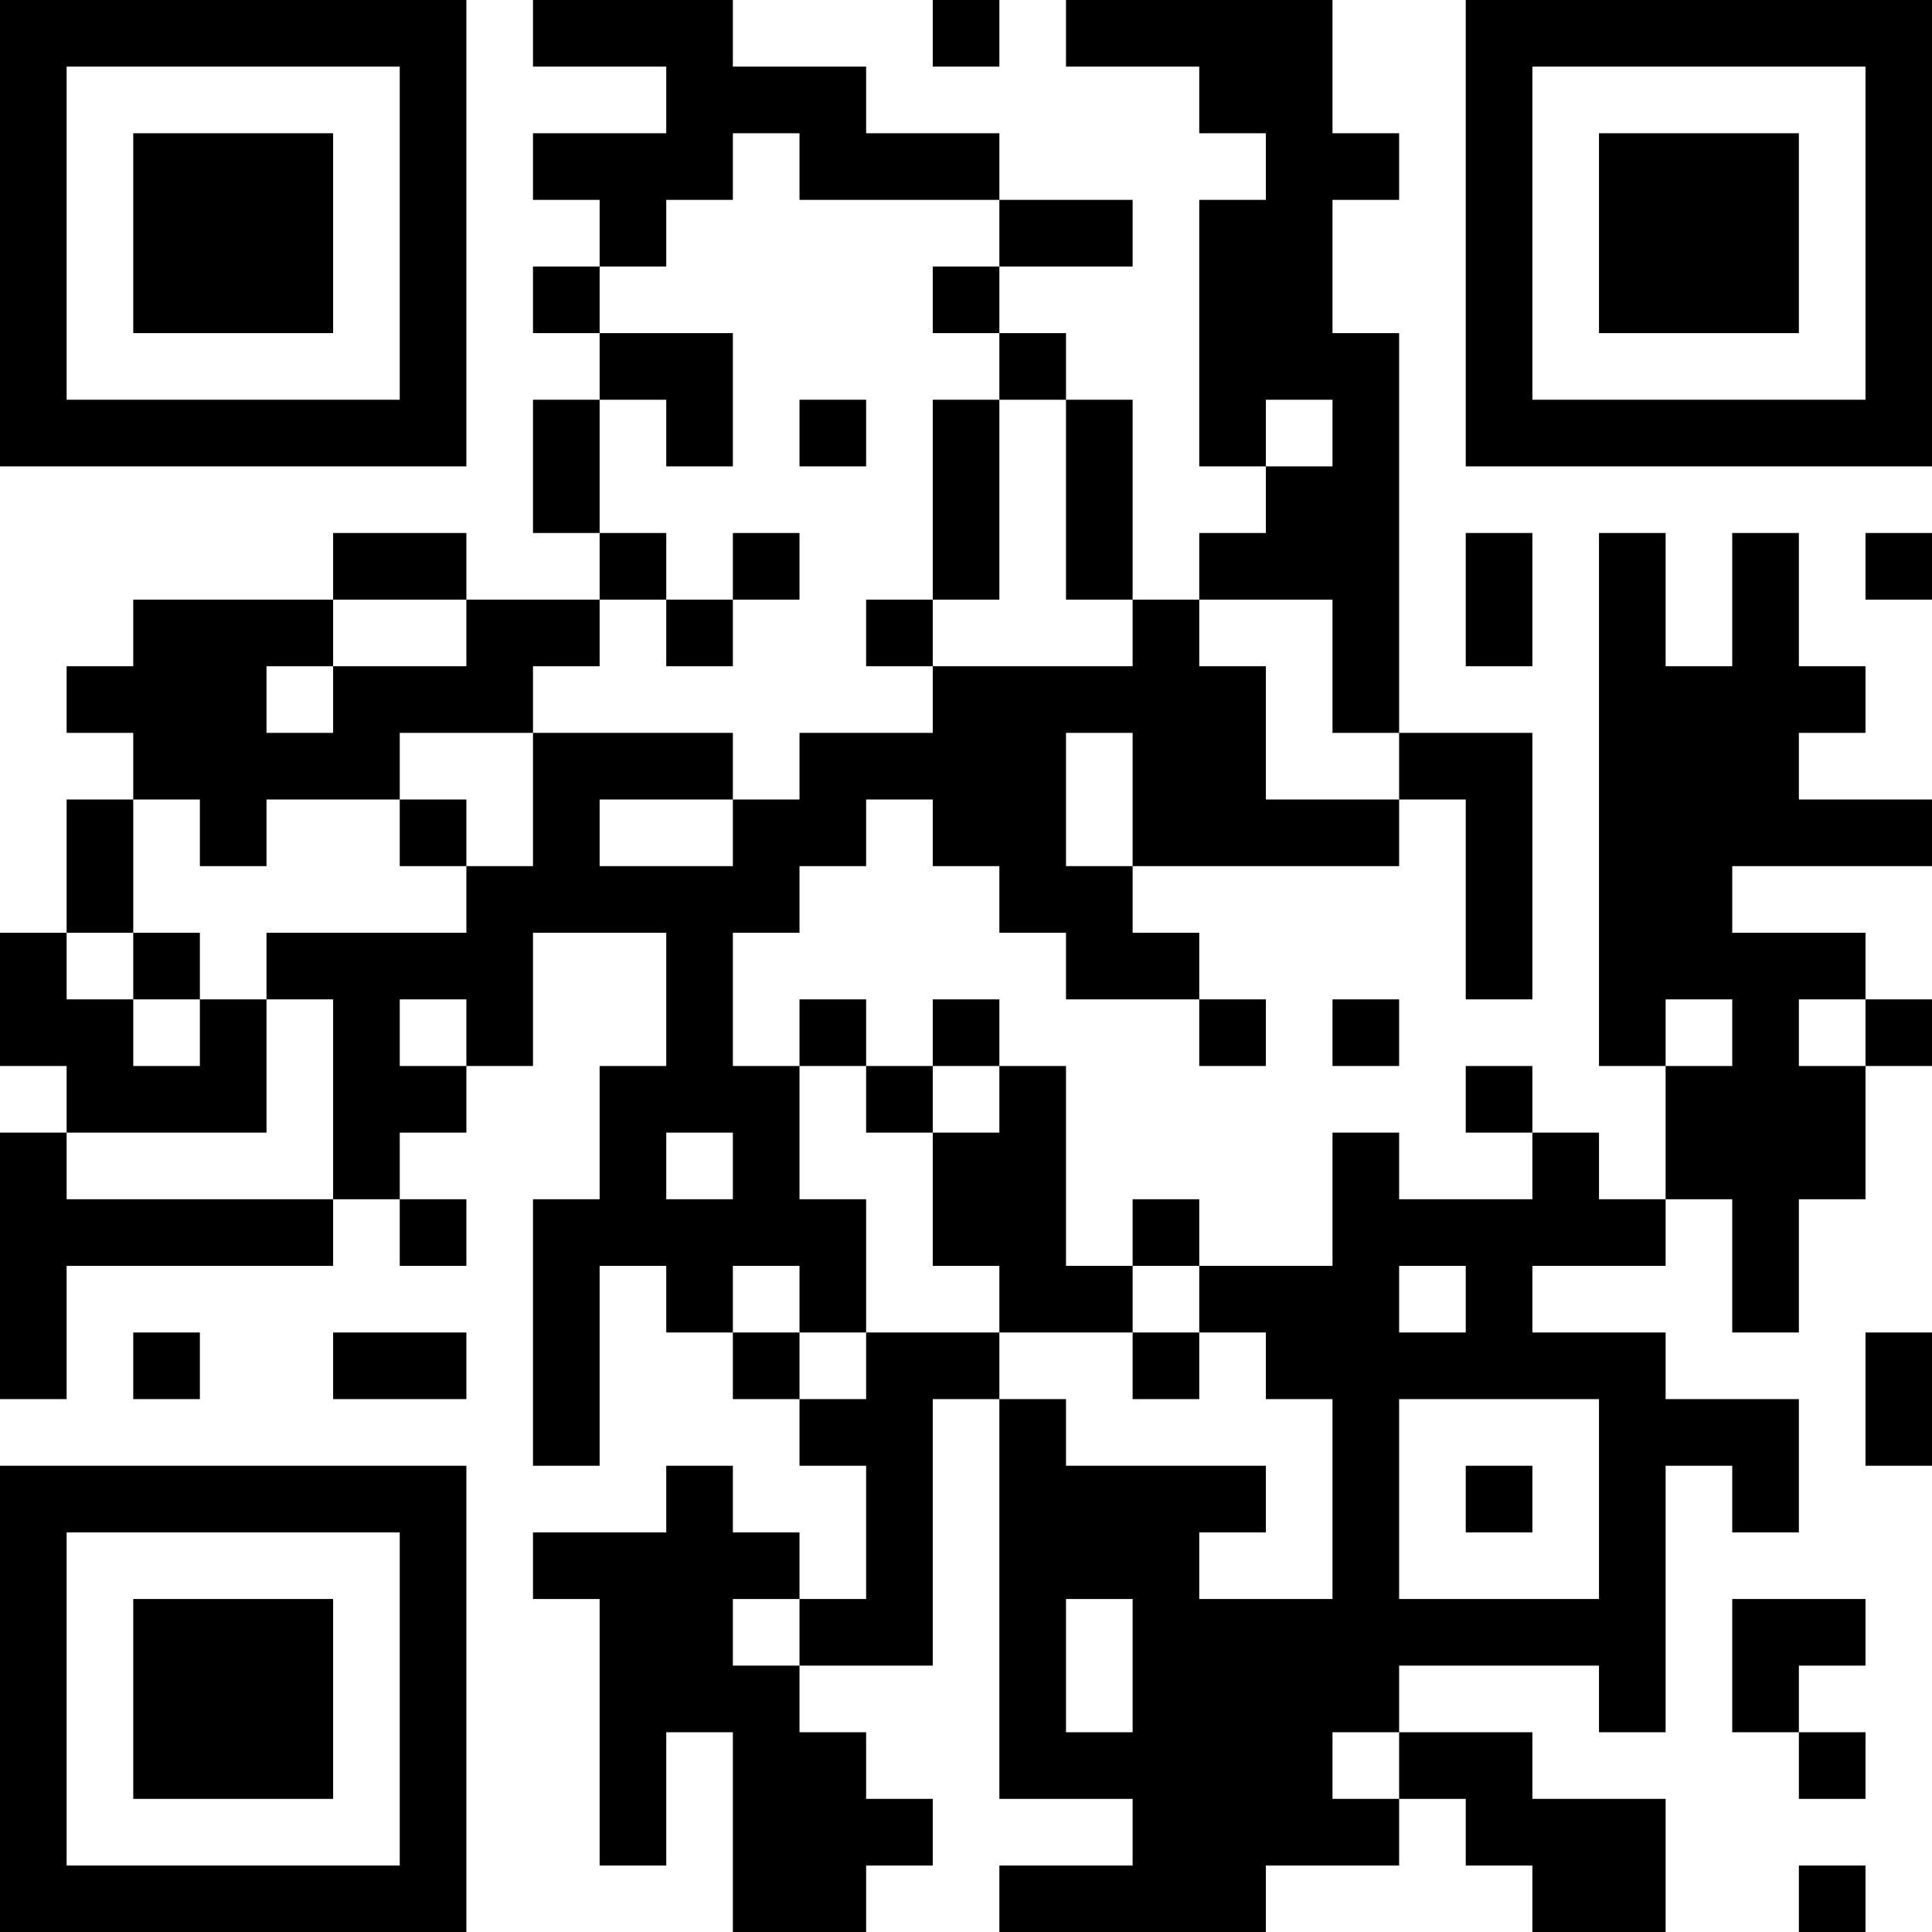 <?xml version="1.0" encoding="UTF-8"?>
<svg xmlns="http://www.w3.org/2000/svg" version="1.1" width="200" height="200" viewBox="0 0 200 200"><rect x="0" y="0" width="200" height="200" fill="#ffffff"/><g transform="scale(6.897)"><g transform="translate(0,0)"><path fill-rule="evenodd" d="M8 0L8 1L10 1L10 2L8 2L8 3L9 3L9 4L8 4L8 5L9 5L9 6L8 6L8 8L9 8L9 9L7 9L7 8L5 8L5 9L2 9L2 10L1 10L1 11L2 11L2 12L1 12L1 14L0 14L0 16L1 16L1 17L0 17L0 21L1 21L1 19L5 19L5 18L6 18L6 19L7 19L7 18L6 18L6 17L7 17L7 16L8 16L8 14L10 14L10 16L9 16L9 18L8 18L8 22L9 22L9 19L10 19L10 20L11 20L11 21L12 21L12 22L13 22L13 24L12 24L12 23L11 23L11 22L10 22L10 23L8 23L8 24L9 24L9 28L10 28L10 26L11 26L11 29L13 29L13 28L14 28L14 27L13 27L13 26L12 26L12 25L14 25L14 21L15 21L15 27L17 27L17 28L15 28L15 29L19 29L19 28L21 28L21 27L22 27L22 28L23 28L23 29L25 29L25 27L23 27L23 26L21 26L21 25L24 25L24 26L25 26L25 22L26 22L26 23L27 23L27 21L25 21L25 20L23 20L23 19L25 19L25 18L26 18L26 20L27 20L27 18L28 18L28 16L29 16L29 15L28 15L28 14L26 14L26 13L29 13L29 12L27 12L27 11L28 11L28 10L27 10L27 8L26 8L26 10L25 10L25 8L24 8L24 16L25 16L25 18L24 18L24 17L23 17L23 16L22 16L22 17L23 17L23 18L21 18L21 17L20 17L20 19L18 19L18 18L17 18L17 19L16 19L16 16L15 16L15 15L14 15L14 16L13 16L13 15L12 15L12 16L11 16L11 14L12 14L12 13L13 13L13 12L14 12L14 13L15 13L15 14L16 14L16 15L18 15L18 16L19 16L19 15L18 15L18 14L17 14L17 13L21 13L21 12L22 12L22 15L23 15L23 11L21 11L21 5L20 5L20 3L21 3L21 2L20 2L20 0L16 0L16 1L18 1L18 2L19 2L19 3L18 3L18 7L19 7L19 8L18 8L18 9L17 9L17 6L16 6L16 5L15 5L15 4L17 4L17 3L15 3L15 2L13 2L13 1L11 1L11 0ZM14 0L14 1L15 1L15 0ZM11 2L11 3L10 3L10 4L9 4L9 5L11 5L11 7L10 7L10 6L9 6L9 8L10 8L10 9L9 9L9 10L8 10L8 11L6 11L6 12L4 12L4 13L3 13L3 12L2 12L2 14L1 14L1 15L2 15L2 16L3 16L3 15L4 15L4 17L1 17L1 18L5 18L5 15L4 15L4 14L7 14L7 13L8 13L8 11L11 11L11 12L9 12L9 13L11 13L11 12L12 12L12 11L14 11L14 10L17 10L17 9L16 9L16 6L15 6L15 5L14 5L14 4L15 4L15 3L12 3L12 2ZM12 6L12 7L13 7L13 6ZM14 6L14 9L13 9L13 10L14 10L14 9L15 9L15 6ZM19 6L19 7L20 7L20 6ZM11 8L11 9L10 9L10 10L11 10L11 9L12 9L12 8ZM22 8L22 10L23 10L23 8ZM28 8L28 9L29 9L29 8ZM5 9L5 10L4 10L4 11L5 11L5 10L7 10L7 9ZM18 9L18 10L19 10L19 12L21 12L21 11L20 11L20 9ZM16 11L16 13L17 13L17 11ZM6 12L6 13L7 13L7 12ZM2 14L2 15L3 15L3 14ZM6 15L6 16L7 16L7 15ZM20 15L20 16L21 16L21 15ZM25 15L25 16L26 16L26 15ZM27 15L27 16L28 16L28 15ZM12 16L12 18L13 18L13 20L12 20L12 19L11 19L11 20L12 20L12 21L13 21L13 20L15 20L15 21L16 21L16 22L19 22L19 23L18 23L18 24L20 24L20 21L19 21L19 20L18 20L18 19L17 19L17 20L15 20L15 19L14 19L14 17L15 17L15 16L14 16L14 17L13 17L13 16ZM10 17L10 18L11 18L11 17ZM21 19L21 20L22 20L22 19ZM2 20L2 21L3 21L3 20ZM5 20L5 21L7 21L7 20ZM17 20L17 21L18 21L18 20ZM28 20L28 22L29 22L29 20ZM21 21L21 24L24 24L24 21ZM22 22L22 23L23 23L23 22ZM11 24L11 25L12 25L12 24ZM16 24L16 26L17 26L17 24ZM26 24L26 26L27 26L27 27L28 27L28 26L27 26L27 25L28 25L28 24ZM20 26L20 27L21 27L21 26ZM27 28L27 29L28 29L28 28ZM0 0L0 7L7 7L7 0ZM1 1L1 6L6 6L6 1ZM2 2L2 5L5 5L5 2ZM22 0L22 7L29 7L29 0ZM23 1L23 6L28 6L28 1ZM24 2L24 5L27 5L27 2ZM0 22L0 29L7 29L7 22ZM1 23L1 28L6 28L6 23ZM2 24L2 27L5 27L5 24Z" fill="#000000"/></g></g></svg>
